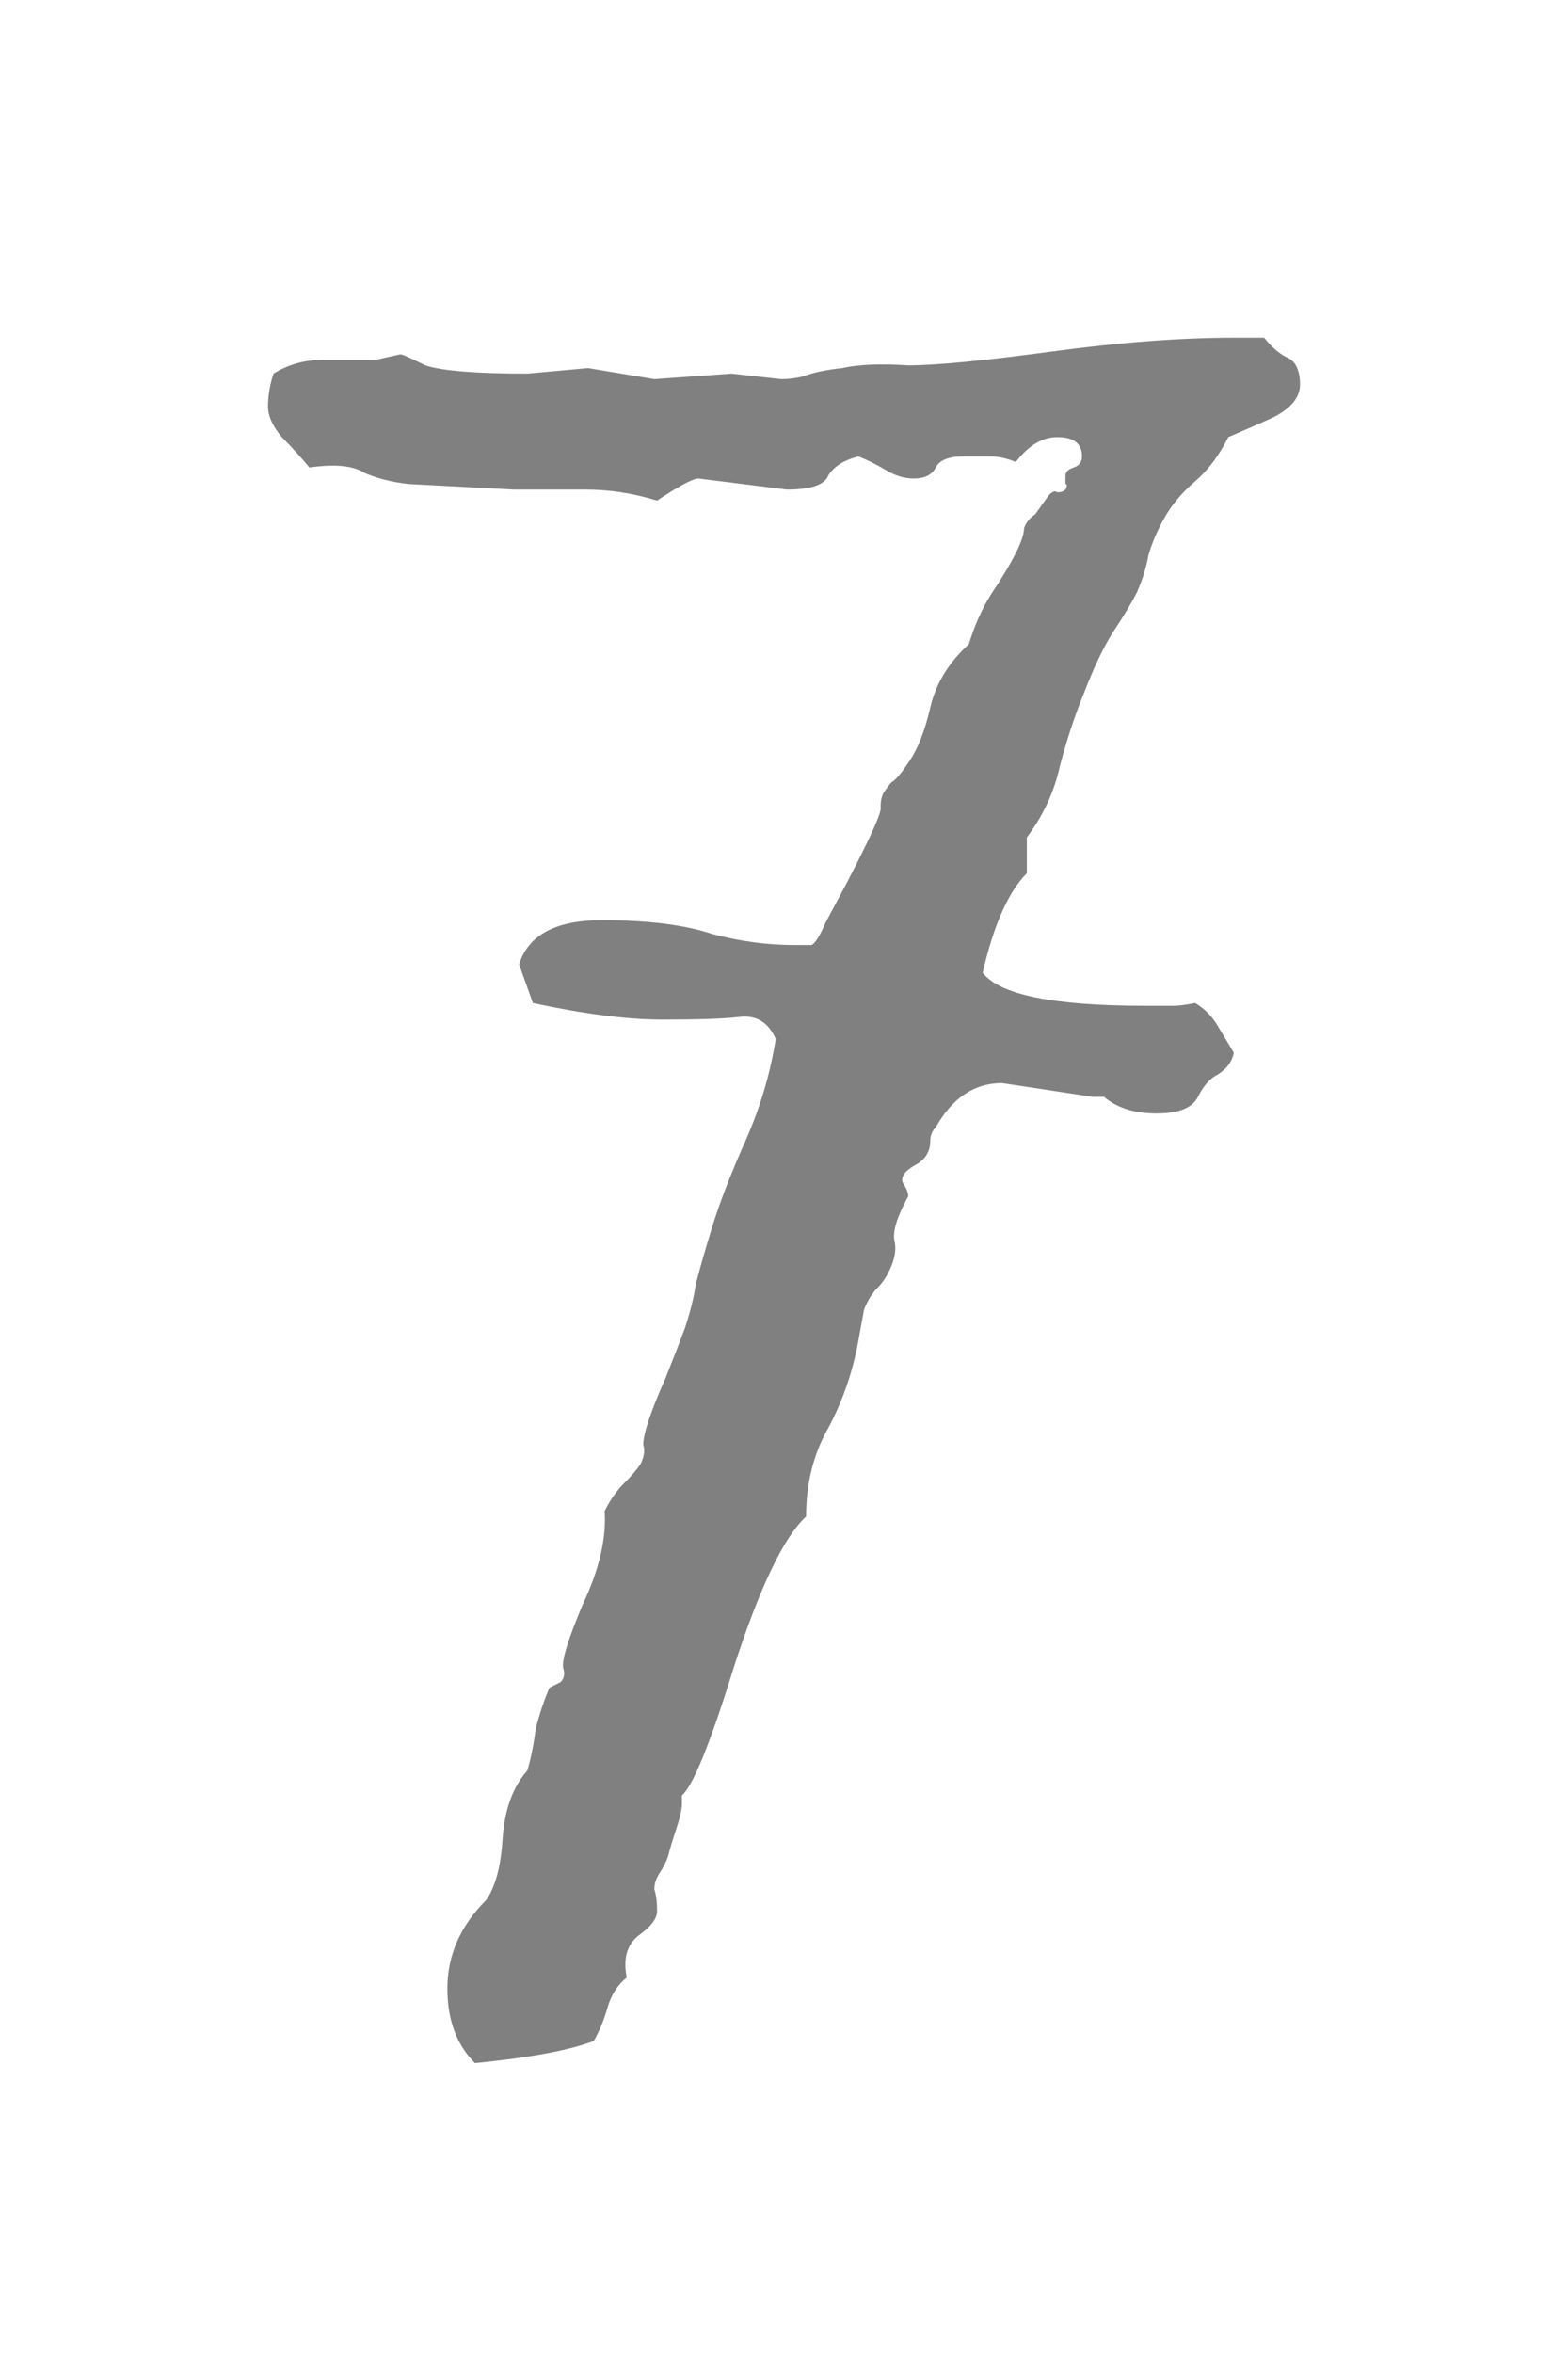 <svg xmlns="http://www.w3.org/2000/svg" width="720" height="1080" viewBox="0 0 720 1080"><path d="M238.36 442.644q6.336-20.274 38.013-20.274t50.683 6.336q19.006 5.068 38.012 5.068h7.603q2.535-1.267 6.336-10.136l10.137-19.007q16.472-31.675 15.205-34.21 0-3.8 1.267-6.335 2.534-3.8 3.8-5.068 2.535-1.267 7.603-8.87 6.336-8.87 10.137-25.34 3.8-16.473 17.74-29.144 3.8-12.67 10.135-22.807 7.603-11.404 11.404-19.006 3.8-7.603 3.8-11.404 1.268-3.8 5.07-6.335l6.335-8.87q2.533-2.533 3.8-1.266 2.534 0 3.8-1.267 1.268-2.534 0-2.534v-3.8q0-2.535 3.803-3.802 3.8-1.266 3.8-5.068 0-8.87-11.403-8.87-10.136 0-19.006 11.404-6.335-2.534-11.404-2.534h-12.67q-10.137 0-12.67 5.07-2.535 5.067-10.138 5.067-6.335 0-12.67-3.802-6.336-3.802-12.67-6.336-10.138 2.534-13.94 8.87-2.533 6.335-19.005 6.335l-40.546-5.068q-3.8 0-19.005 10.135-16.472-5.068-32.944-5.068h-32.943l-48.15-2.534q-11.403-1.267-20.272-5.068-7.602-5.07-25.34-2.534-6.337-7.602-12.672-13.937-6.336-7.603-6.336-13.938 0-7.602 2.535-15.205 10.136-6.335 22.807-6.335h24.073l11.404-2.534q1.267 0 11.404 5.07 11.404 3.8 46.882 3.8l27.876-2.534 30.41 5.068 35.478-2.534 22.807 2.534q5.068 0 10.136-1.267 6.335-2.534 17.74-3.8 11.402-2.535 30.408-1.268 19.006 0 65.888-6.336 46.882-6.336 83.627-6.336h13.938q5.07 6.336 10.137 8.87 6.336 2.534 6.336 12.67 0 8.87-12.67 15.205-11.405 5.07-20.274 8.87-6.337 12.67-15.206 20.273-8.87 7.602-13.938 16.472-5.068 8.87-7.602 17.74-1.268 7.6-5.07 16.47-3.8 7.603-11.402 19.007-6.336 10.137-12.67 26.608-6.336 15.205-11.405 34.21-3.8 17.74-15.205 32.945v16.472q-12.67 12.67-20.273 45.615 11.403 15.205 74.756 15.205h12.67q3.802 0 10.138-1.267 6.335 3.8 10.136 10.136l7.603 12.67q-1.267 6.335-7.603 10.137-5.068 2.534-8.87 10.136-3.8 7.603-19.005 7.603-15.205 0-24.075-7.603h-5.068l-41.813-6.335q-19.007 0-30.41 20.273-2.535 2.535-2.535 6.336 0 7.603-7.603 11.404-6.335 3.8-5.068 7.602 2.534 3.802 2.534 6.336-7.602 13.937-6.335 20.273 1.267 5.07-1.267 11.405-2.534 6.335-6.336 10.136-3.8 3.802-6.335 10.138l-2.534 13.937q-3.8 21.54-13.937 40.547-10.136 17.74-10.136 40.546-15.205 13.938-32.944 68.422-16.472 53.217-24.075 59.552v3.802q0 3.8-2.534 11.403-2.534 7.603-3.8 12.67-1.268 3.802-3.802 7.603-2.534 3.802-2.534 7.603 1.267 3.8 1.267 10.136 0 5.068-8.87 11.403-7.602 6.335-5.068 19.006-6.336 5.067-8.87 13.937-2.534 8.87-6.335 15.205-16.472 6.335-54.484 10.136-12.67-12.67-12.67-34.21 0-22.808 17.738-40.547 6.336-8.868 7.603-27.874 1.266-20.274 11.402-31.677 2.534-8.87 3.8-19.007 2.536-10.137 6.337-19.006l5.067-2.535q2.534-2.534 1.267-6.335-1.267-5.068 8.87-29.143 11.403-24.074 10.136-43.08 3.8-7.602 8.87-12.67 5.068-5.07 7.602-8.87 2.534-5.07 1.267-8.87 0-3.8 2.533-11.403 2.535-7.602 7.603-19.006 5.068-12.67 8.87-22.807 3.8-11.403 5.068-20.273 2.534-10.137 7.602-26.61 5.068-16.47 15.205-39.278 10.138-22.807 13.94-46.88-5.07-11.405-16.473-10.138-10.137 1.267-35.478 1.267-24.076 0-59.554-7.602l-6.335-17.74z" fill="gray"/></svg>